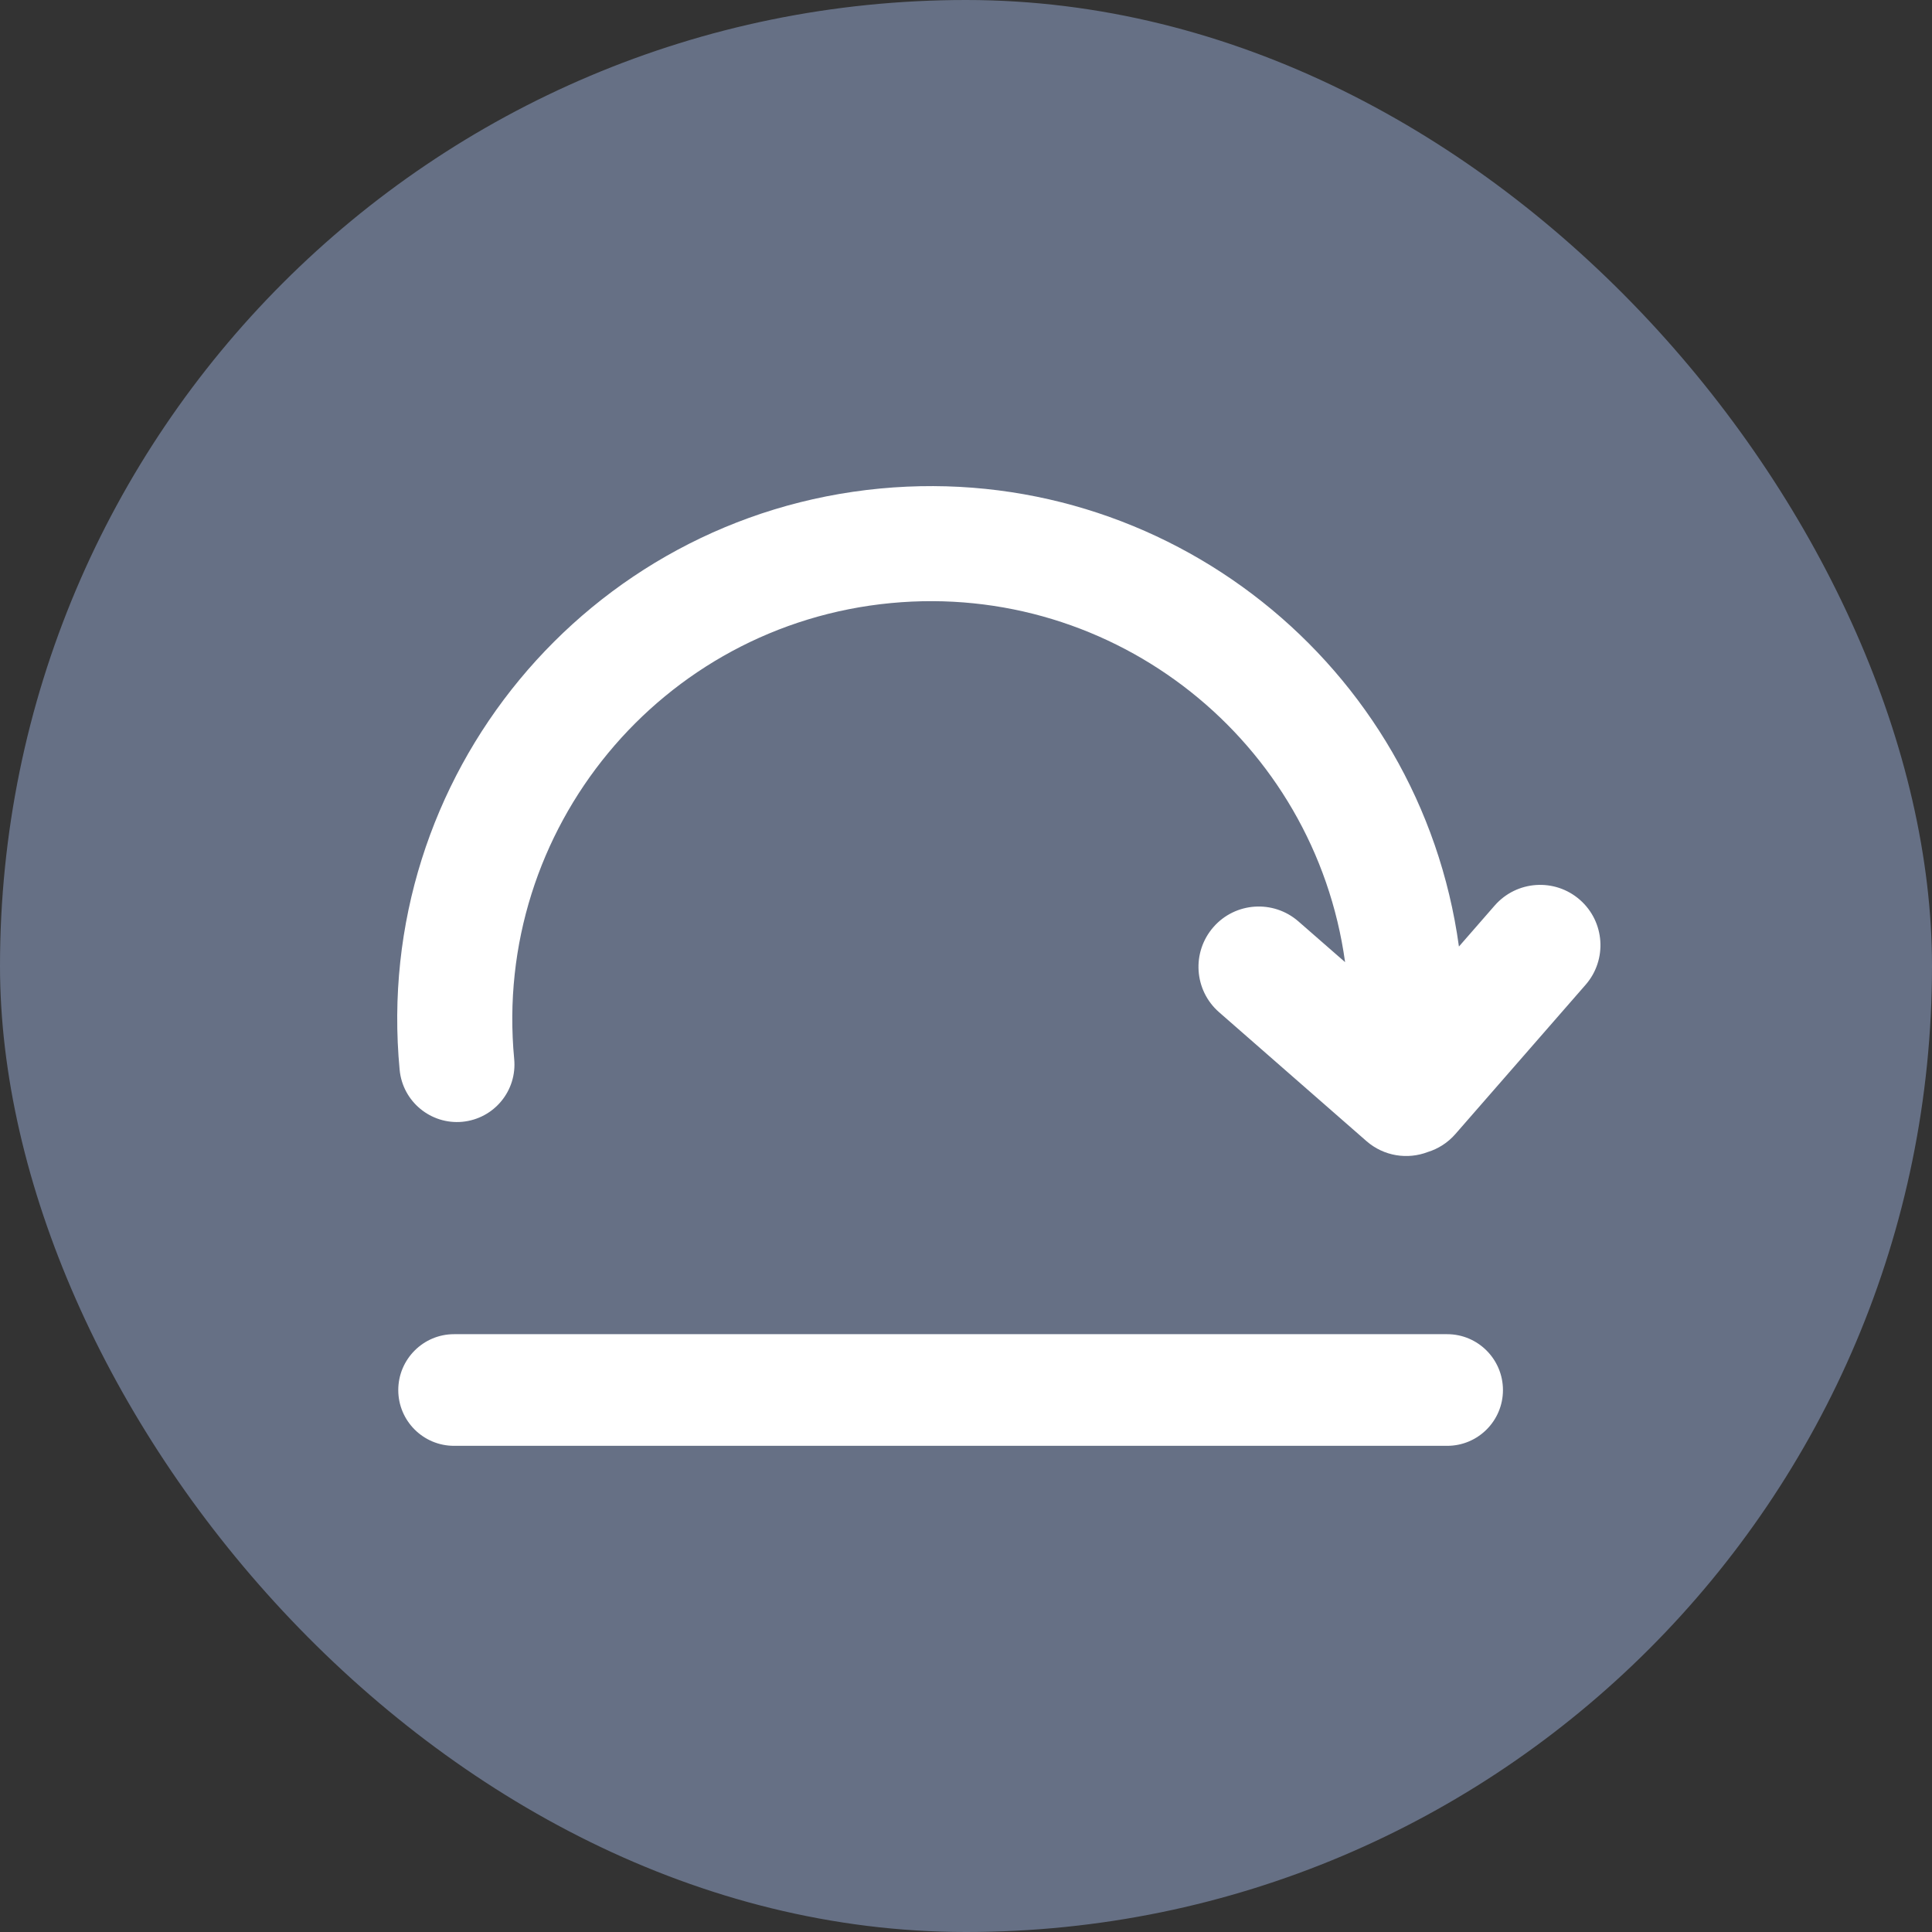 <svg viewBox="0 0 14 14" fill="none" xmlns="http://www.w3.org/2000/svg">
    <rect x="0" y="0" width="14" height="14" fill="#333333" stroke="none"/>
    <rect width="14" height="14" rx="7" fill="#667085" />
    <path
        d="M3.726 7.674C3.568 6.008 4.79 4.528 6.457 4.37C8.081 4.216 9.526 5.372 9.747 6.972L9.409 6.677C9.227 6.518 8.951 6.537 8.793 6.718C8.634 6.9 8.652 7.176 8.834 7.335L9.902 8.269C10.028 8.379 10.2 8.404 10.346 8.348C10.421 8.325 10.491 8.281 10.546 8.218L11.49 7.136C11.648 6.955 11.63 6.679 11.448 6.52C11.266 6.361 10.99 6.38 10.831 6.562L10.572 6.859C10.292 4.818 8.448 3.344 6.378 3.54C4.253 3.742 2.694 5.628 2.896 7.753C2.918 7.982 3.121 8.15 3.35 8.129C3.58 8.107 3.748 7.904 3.726 7.674Z"
        fill="white" />
    <path
        d="M3.29 9.668C3.067 9.668 2.886 9.85 2.886 10.073C2.886 10.296 3.067 10.477 3.29 10.477H10.487C10.71 10.477 10.891 10.296 10.891 10.073C10.891 9.85 10.71 9.668 10.487 9.668H3.29Z"
        fill="white" />
</svg>